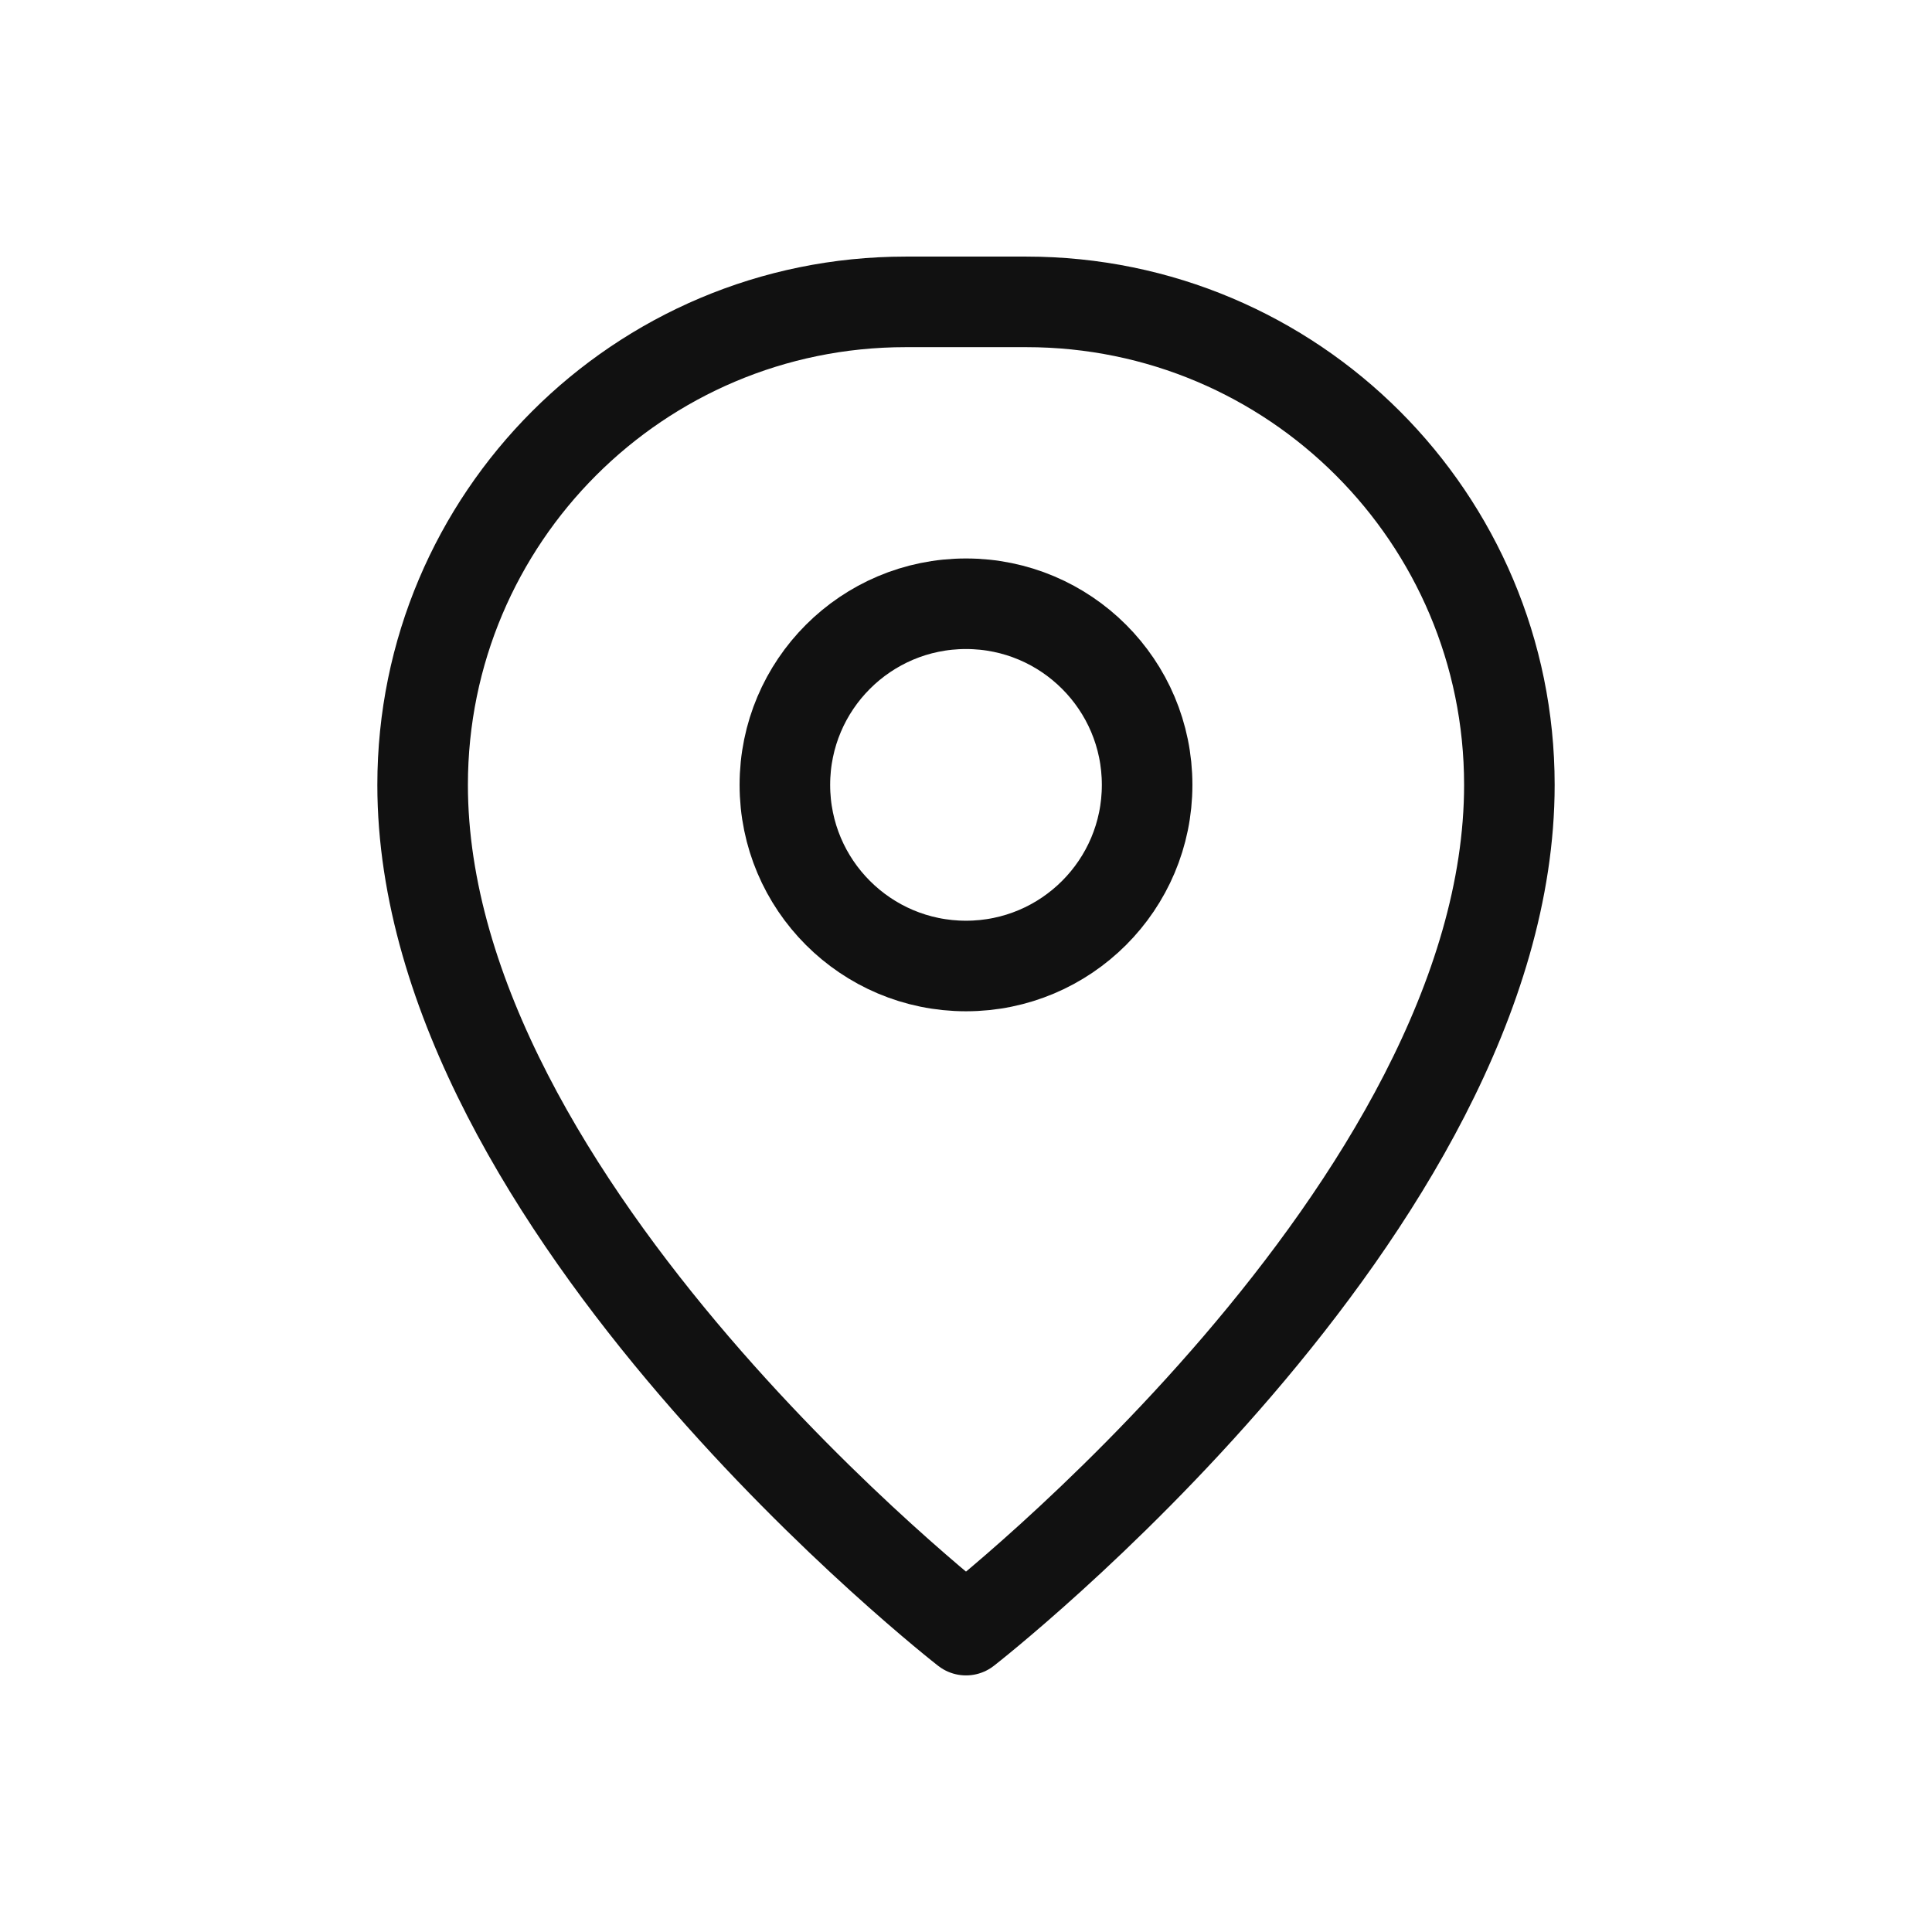 <svg width="64" height="64" viewBox="0 0 64 64" fill="none" xmlns="http://www.w3.org/2000/svg">
  <path d="M32 54C32 54 14 40 14 26C14 17.163 21.163 10 30 10H34C42.837 10 50 17.163 50 26C50 40 32 54 32 54Z" stroke="#111" stroke-width="3" stroke-linecap="round" stroke-linejoin="round"/>
  <circle cx="32" cy="26" r="6" stroke="#111" stroke-width="3"/>
</svg>

